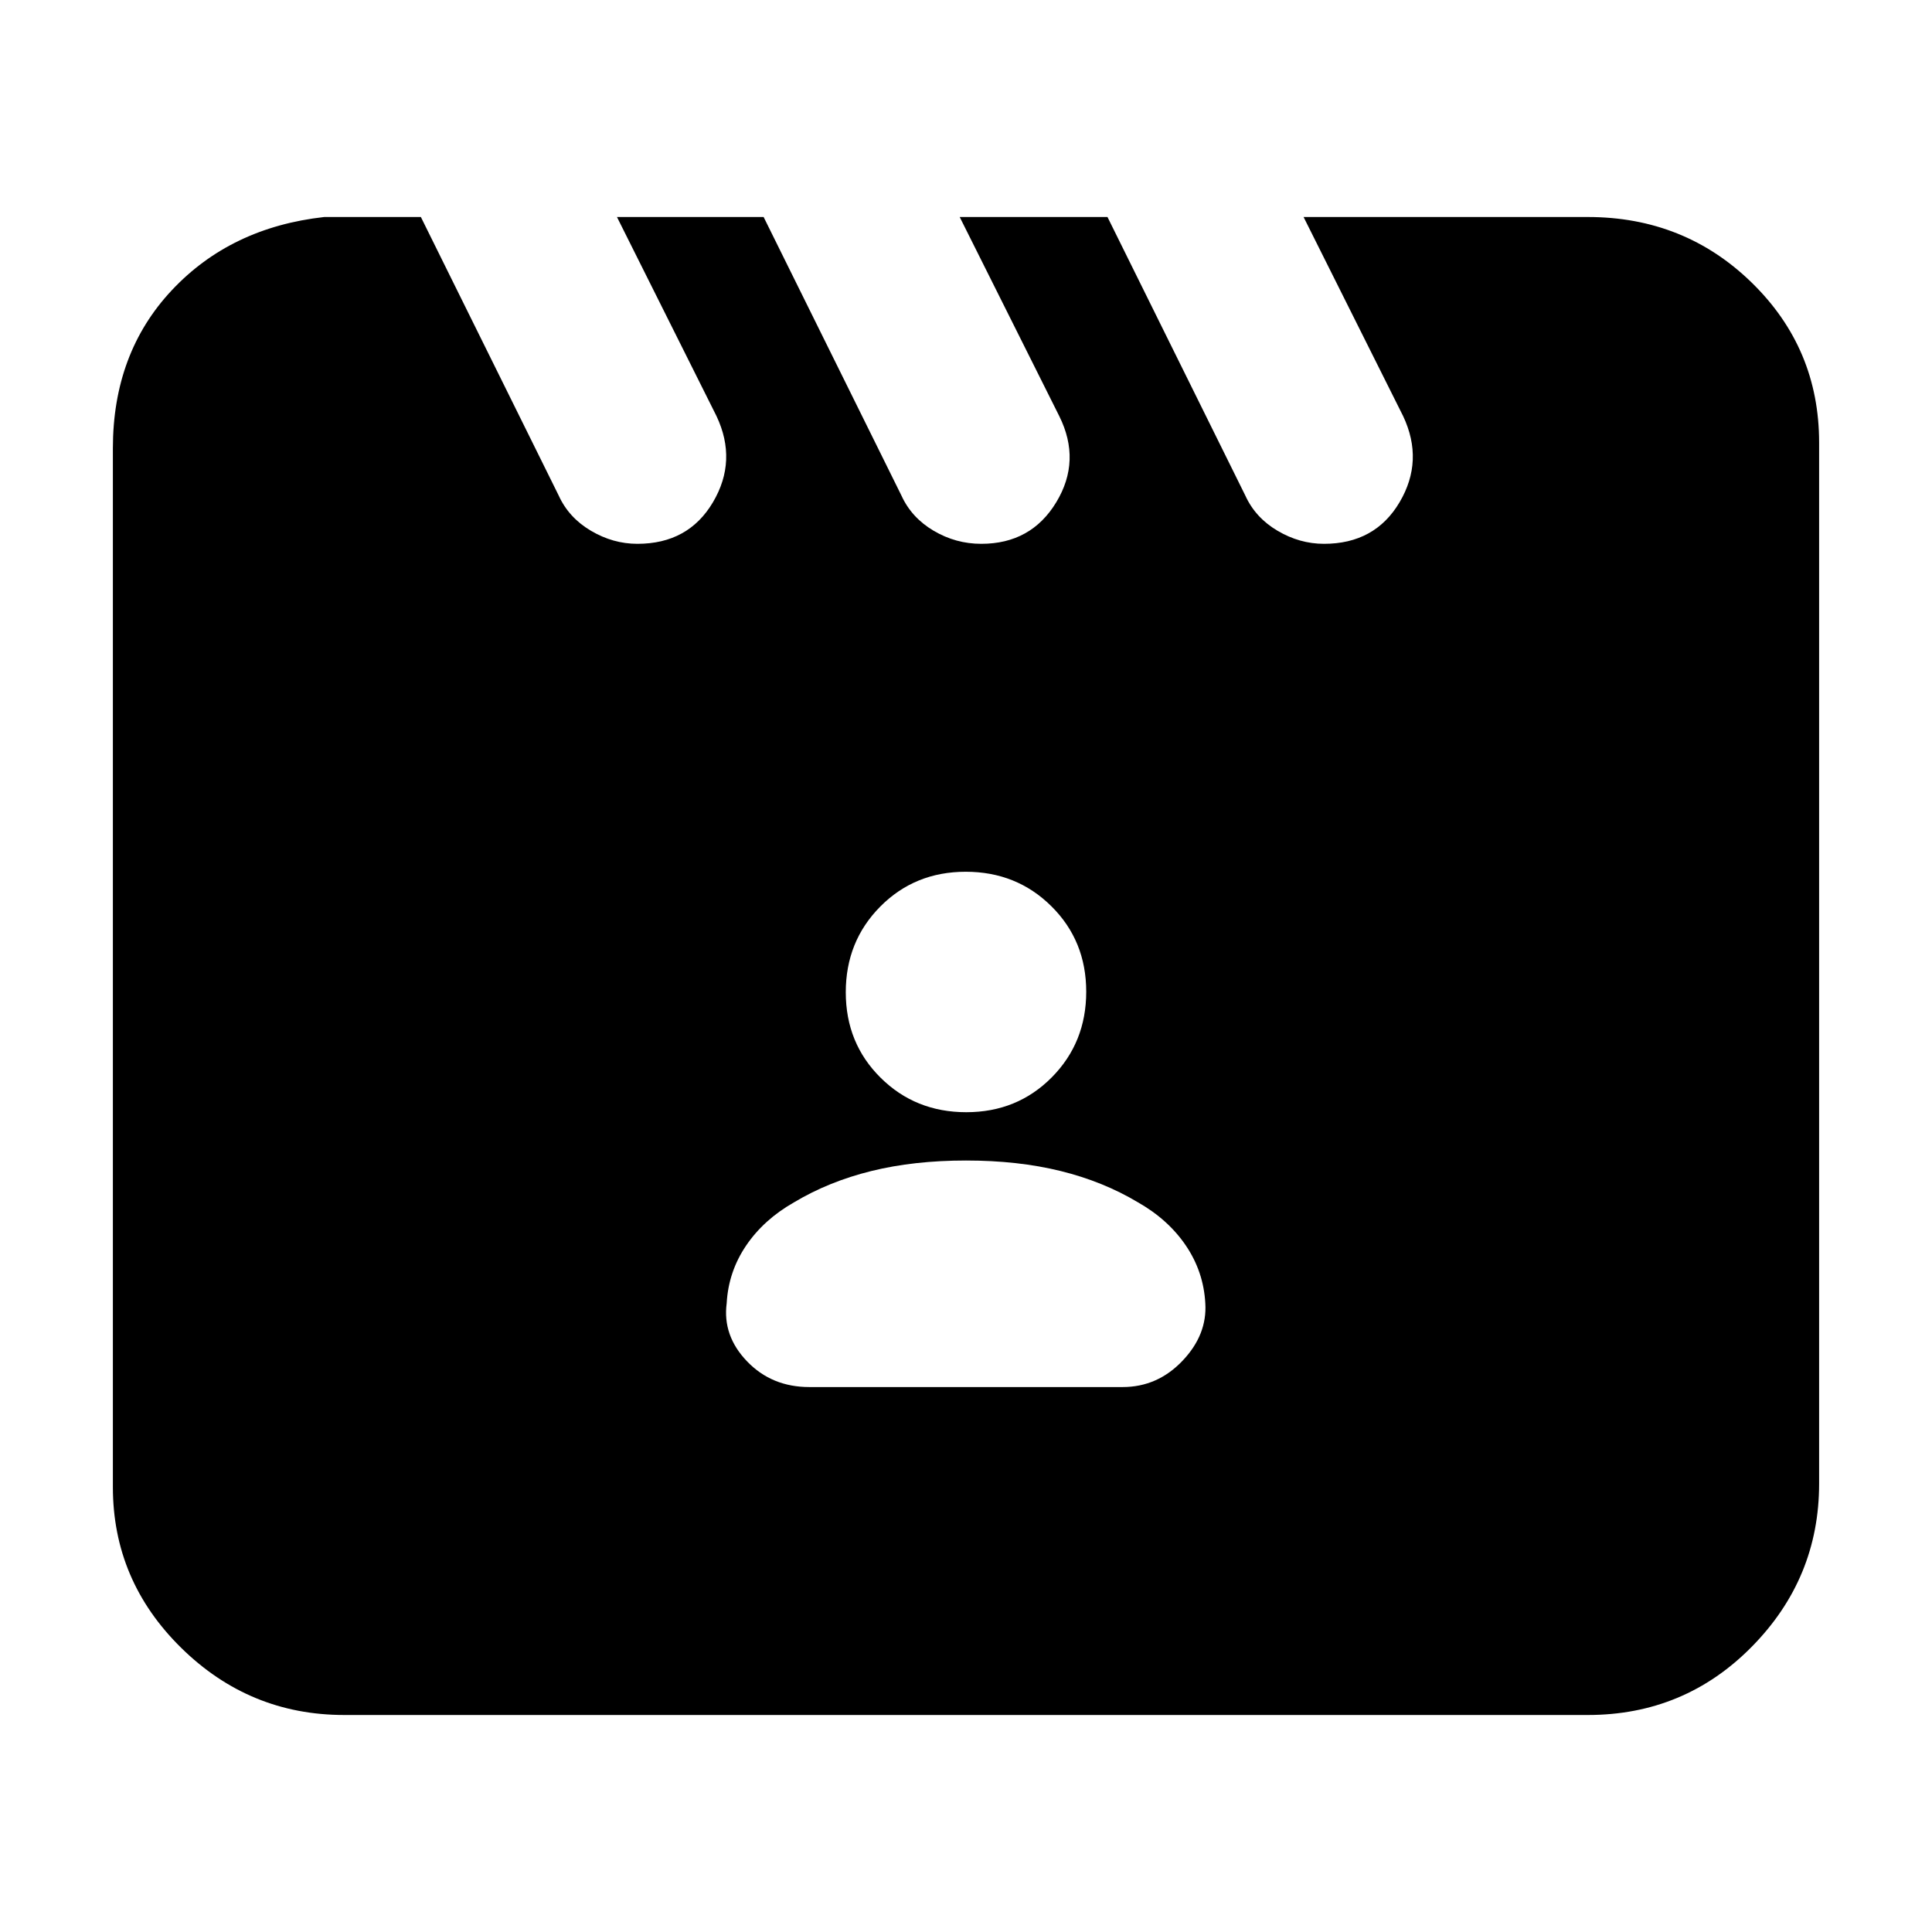 <svg xmlns="http://www.w3.org/2000/svg" height="20" viewBox="0 -960 960 960" width="20"><path d="m209.13-852.17 68.48 138.39q5 11 16 17.5t23.1 6.5q25.33 0 37.55-20.66 12.22-20.65 1.78-42.78l-49.47-98.95h72.87l68.47 138.39q5 11 16 17.5t23.67 6.5q24.77 0 37.27-20.66 12.5-20.65 1.5-42.78l-49.48-98.95h73.43l68.48 138.39q5 11 16 17.5t23.1 6.5q25.34 0 37.56-20.66 12.21-20.65 1.78-42.78l-49.48-98.95h141.22q48.07 0 81.51 32.65 33.44 32.65 33.44 79.43v517.31q0 47.07-33.44 81.01-33.44 33.94-81.51 33.94H171.04q-47.07 0-81.01-33.37-33.94-33.38-33.94-79.89v-516.13q0-47.35 29.28-78.56 29.28-31.22 75.76-36.39h48Zm193.04 581.39h155.66q17.29 0 29.68-12.98 12.4-12.98 11.4-28.68-.86-15.64-9.64-28.62-8.79-12.98-23.86-21.53-17.24-10.32-38.39-15.54-21.15-5.22-47.02-5.22-25.87 0-47.02 5.22-21.15 5.22-38.39 15.54-15.07 8.55-23.86 21.53-8.78 12.98-9.64 28.62-2.13 16.14 10.13 28.9 12.26 12.76 30.95 12.76Zm77.97-136.57q25.29 0 42.45-17.29 17.15-17.29 17.15-42.59 0-25.29-17.29-42.44-17.29-17.16-42.59-17.16-25.29 0-42.45 17.29-17.15 17.3-17.15 42.59 0 25.3 17.29 42.45 17.29 17.15 42.59 17.15Z"/></svg>